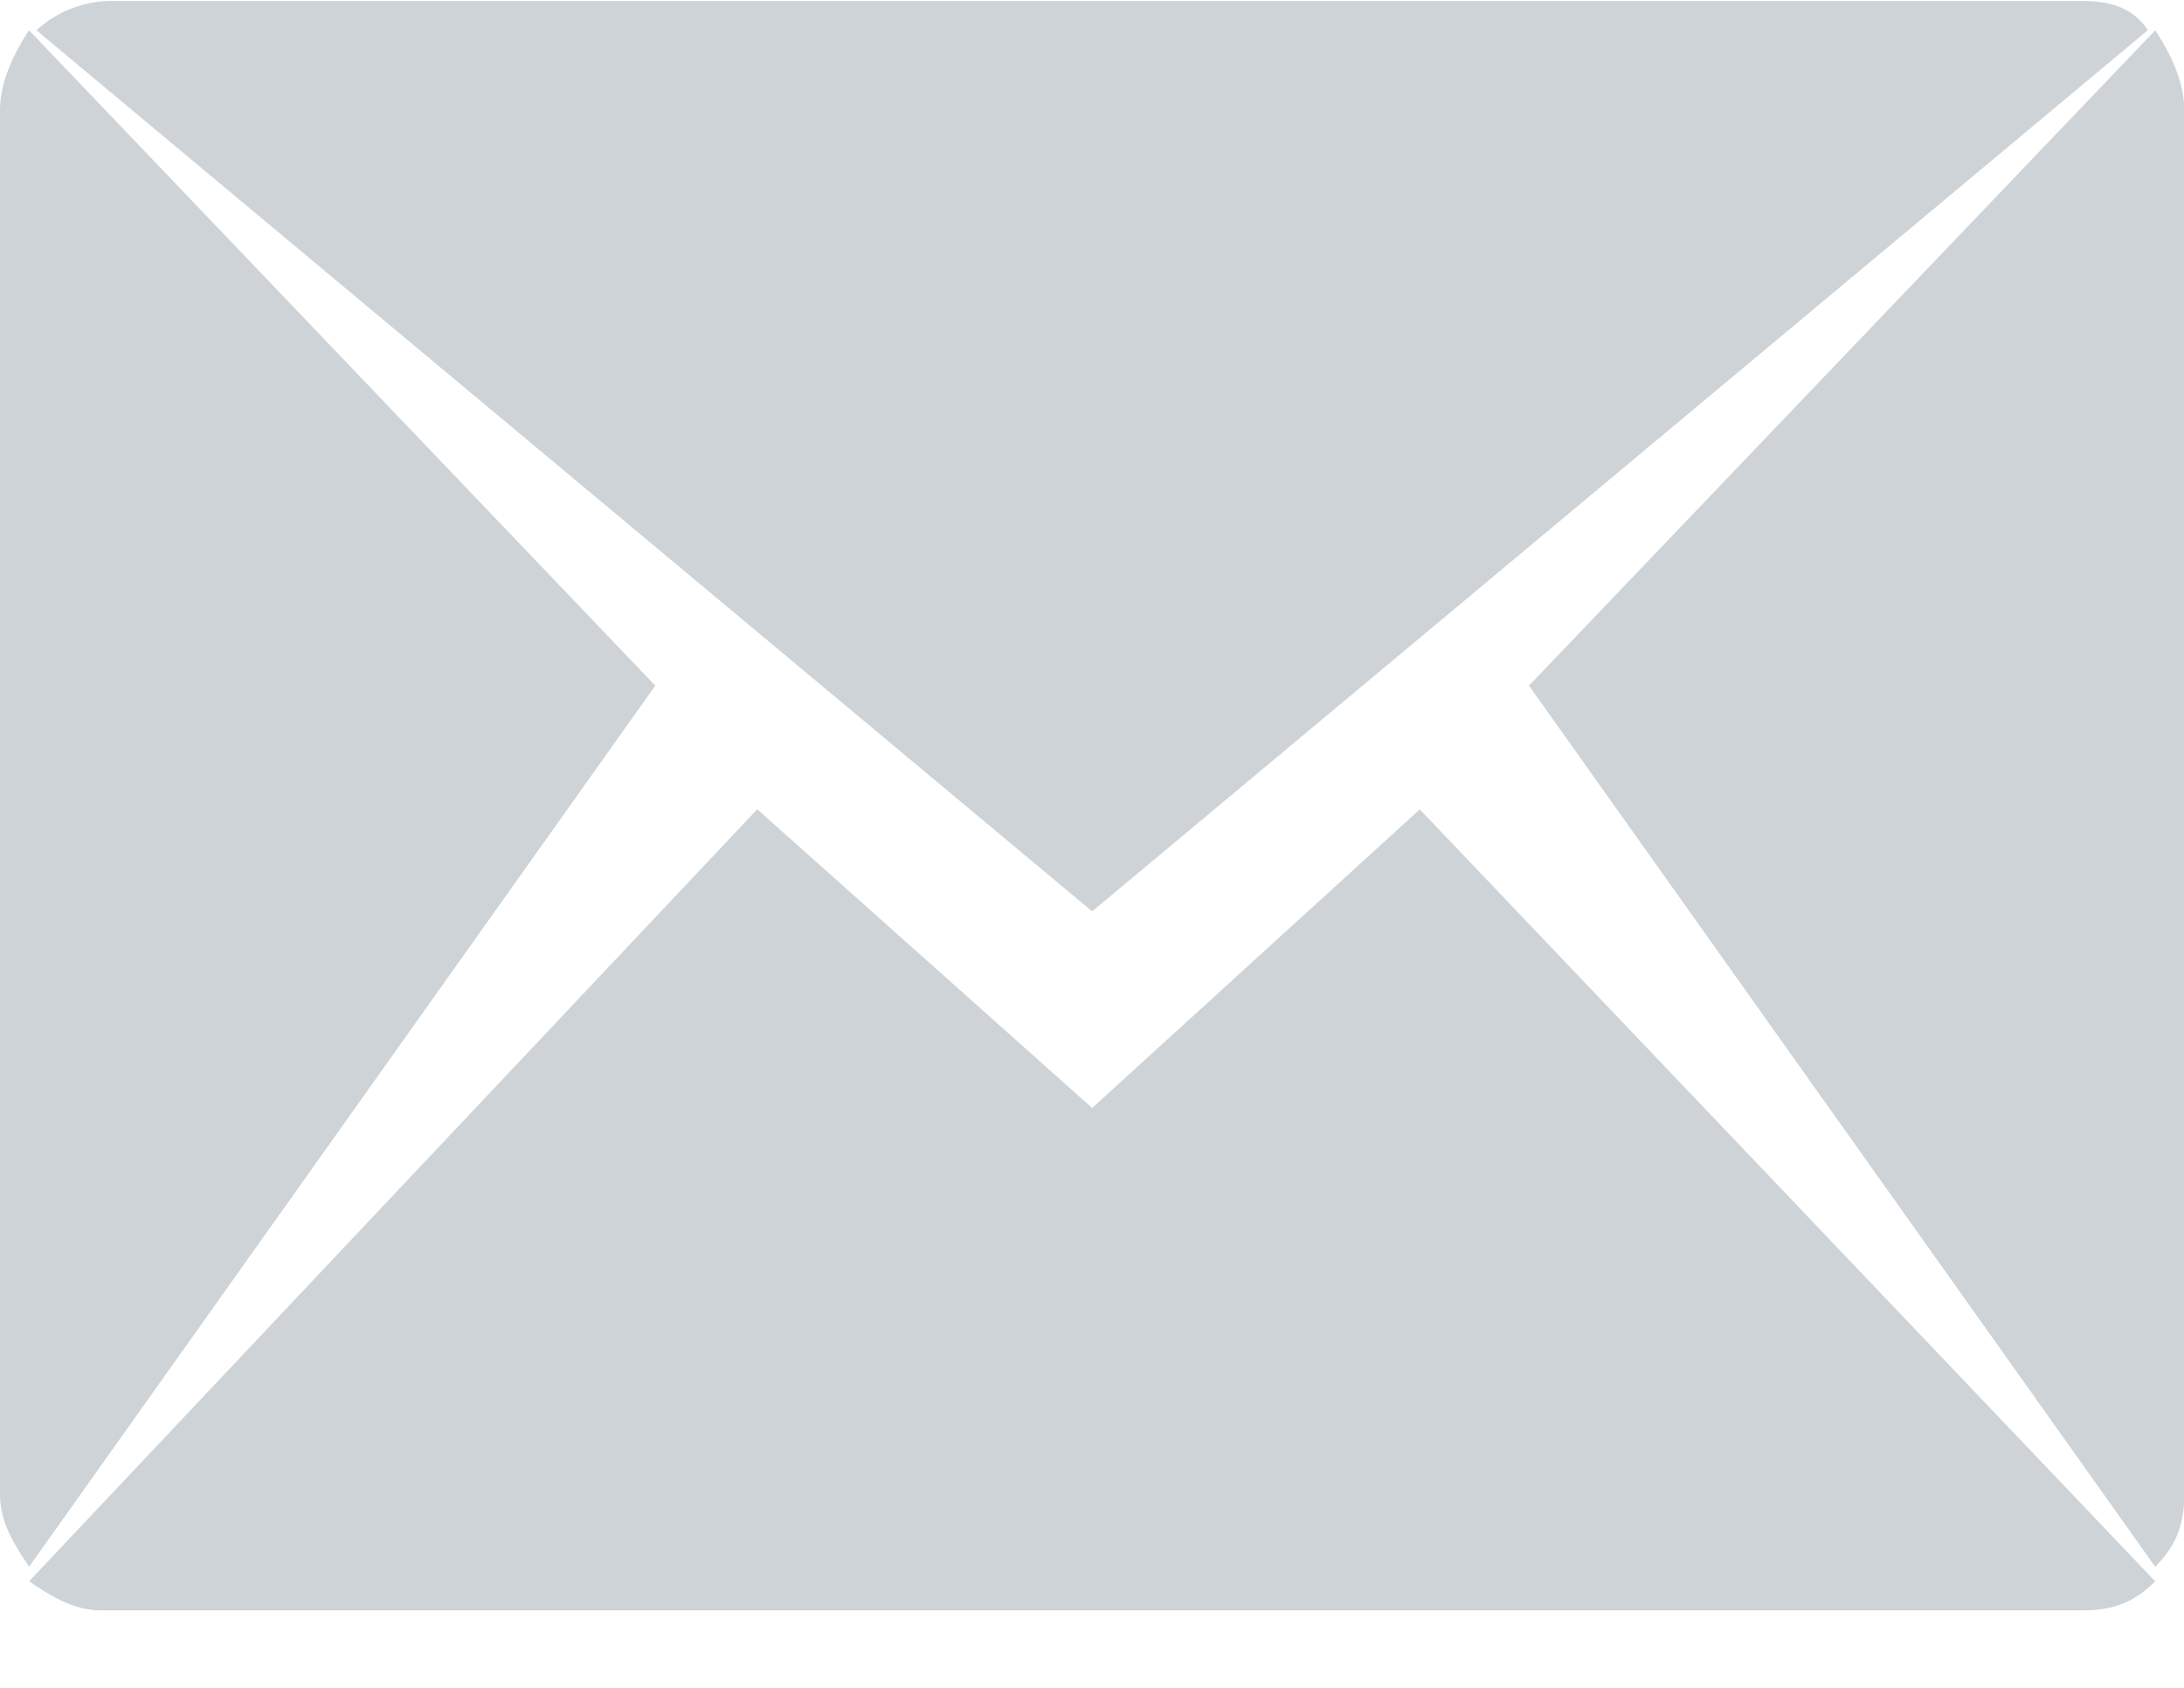 <?xml version="1.0" standalone="no"?><!DOCTYPE svg PUBLIC "-//W3C//DTD SVG 1.1//EN" "http://www.w3.org/Graphics/SVG/1.1/DTD/svg11.dtd"><svg t="1588263211673" class="icon" viewBox="0 0 1325 1024" version="1.1" xmlns="http://www.w3.org/2000/svg" p-id="1607" xmlns:xlink="http://www.w3.org/1999/xlink" width="82.812" height="64"><defs><style type="text/css"></style></defs><path d="M927.624 415.925l379.904-397.553c8.794 13.252 17.649 30.901 17.649 48.55v839.319c0 17.649-4.397 30.901-17.649 44.152L927.624 415.925zM22.106 18.372A67.464 67.464 0 0 1 66.259 0.602h1197.056c17.709 0 30.961 4.457 39.755 17.709L662.588 552.84 22.106 18.372zM17.649 950.392c-8.794-13.252-17.649-26.504-17.649-44.152V66.861C0 49.272 8.855 31.624 17.649 18.372l379.904 397.553-379.904 534.468zM662.588 672.105l198.776-181.128 446.163 468.269c-13.252 13.252-26.504 17.649-44.213 17.649H61.862c-17.709 0-30.961-8.855-44.213-17.649L459.415 490.918 662.588 672.105z" fill="#CED3D7" p-id="1608"></path></svg>